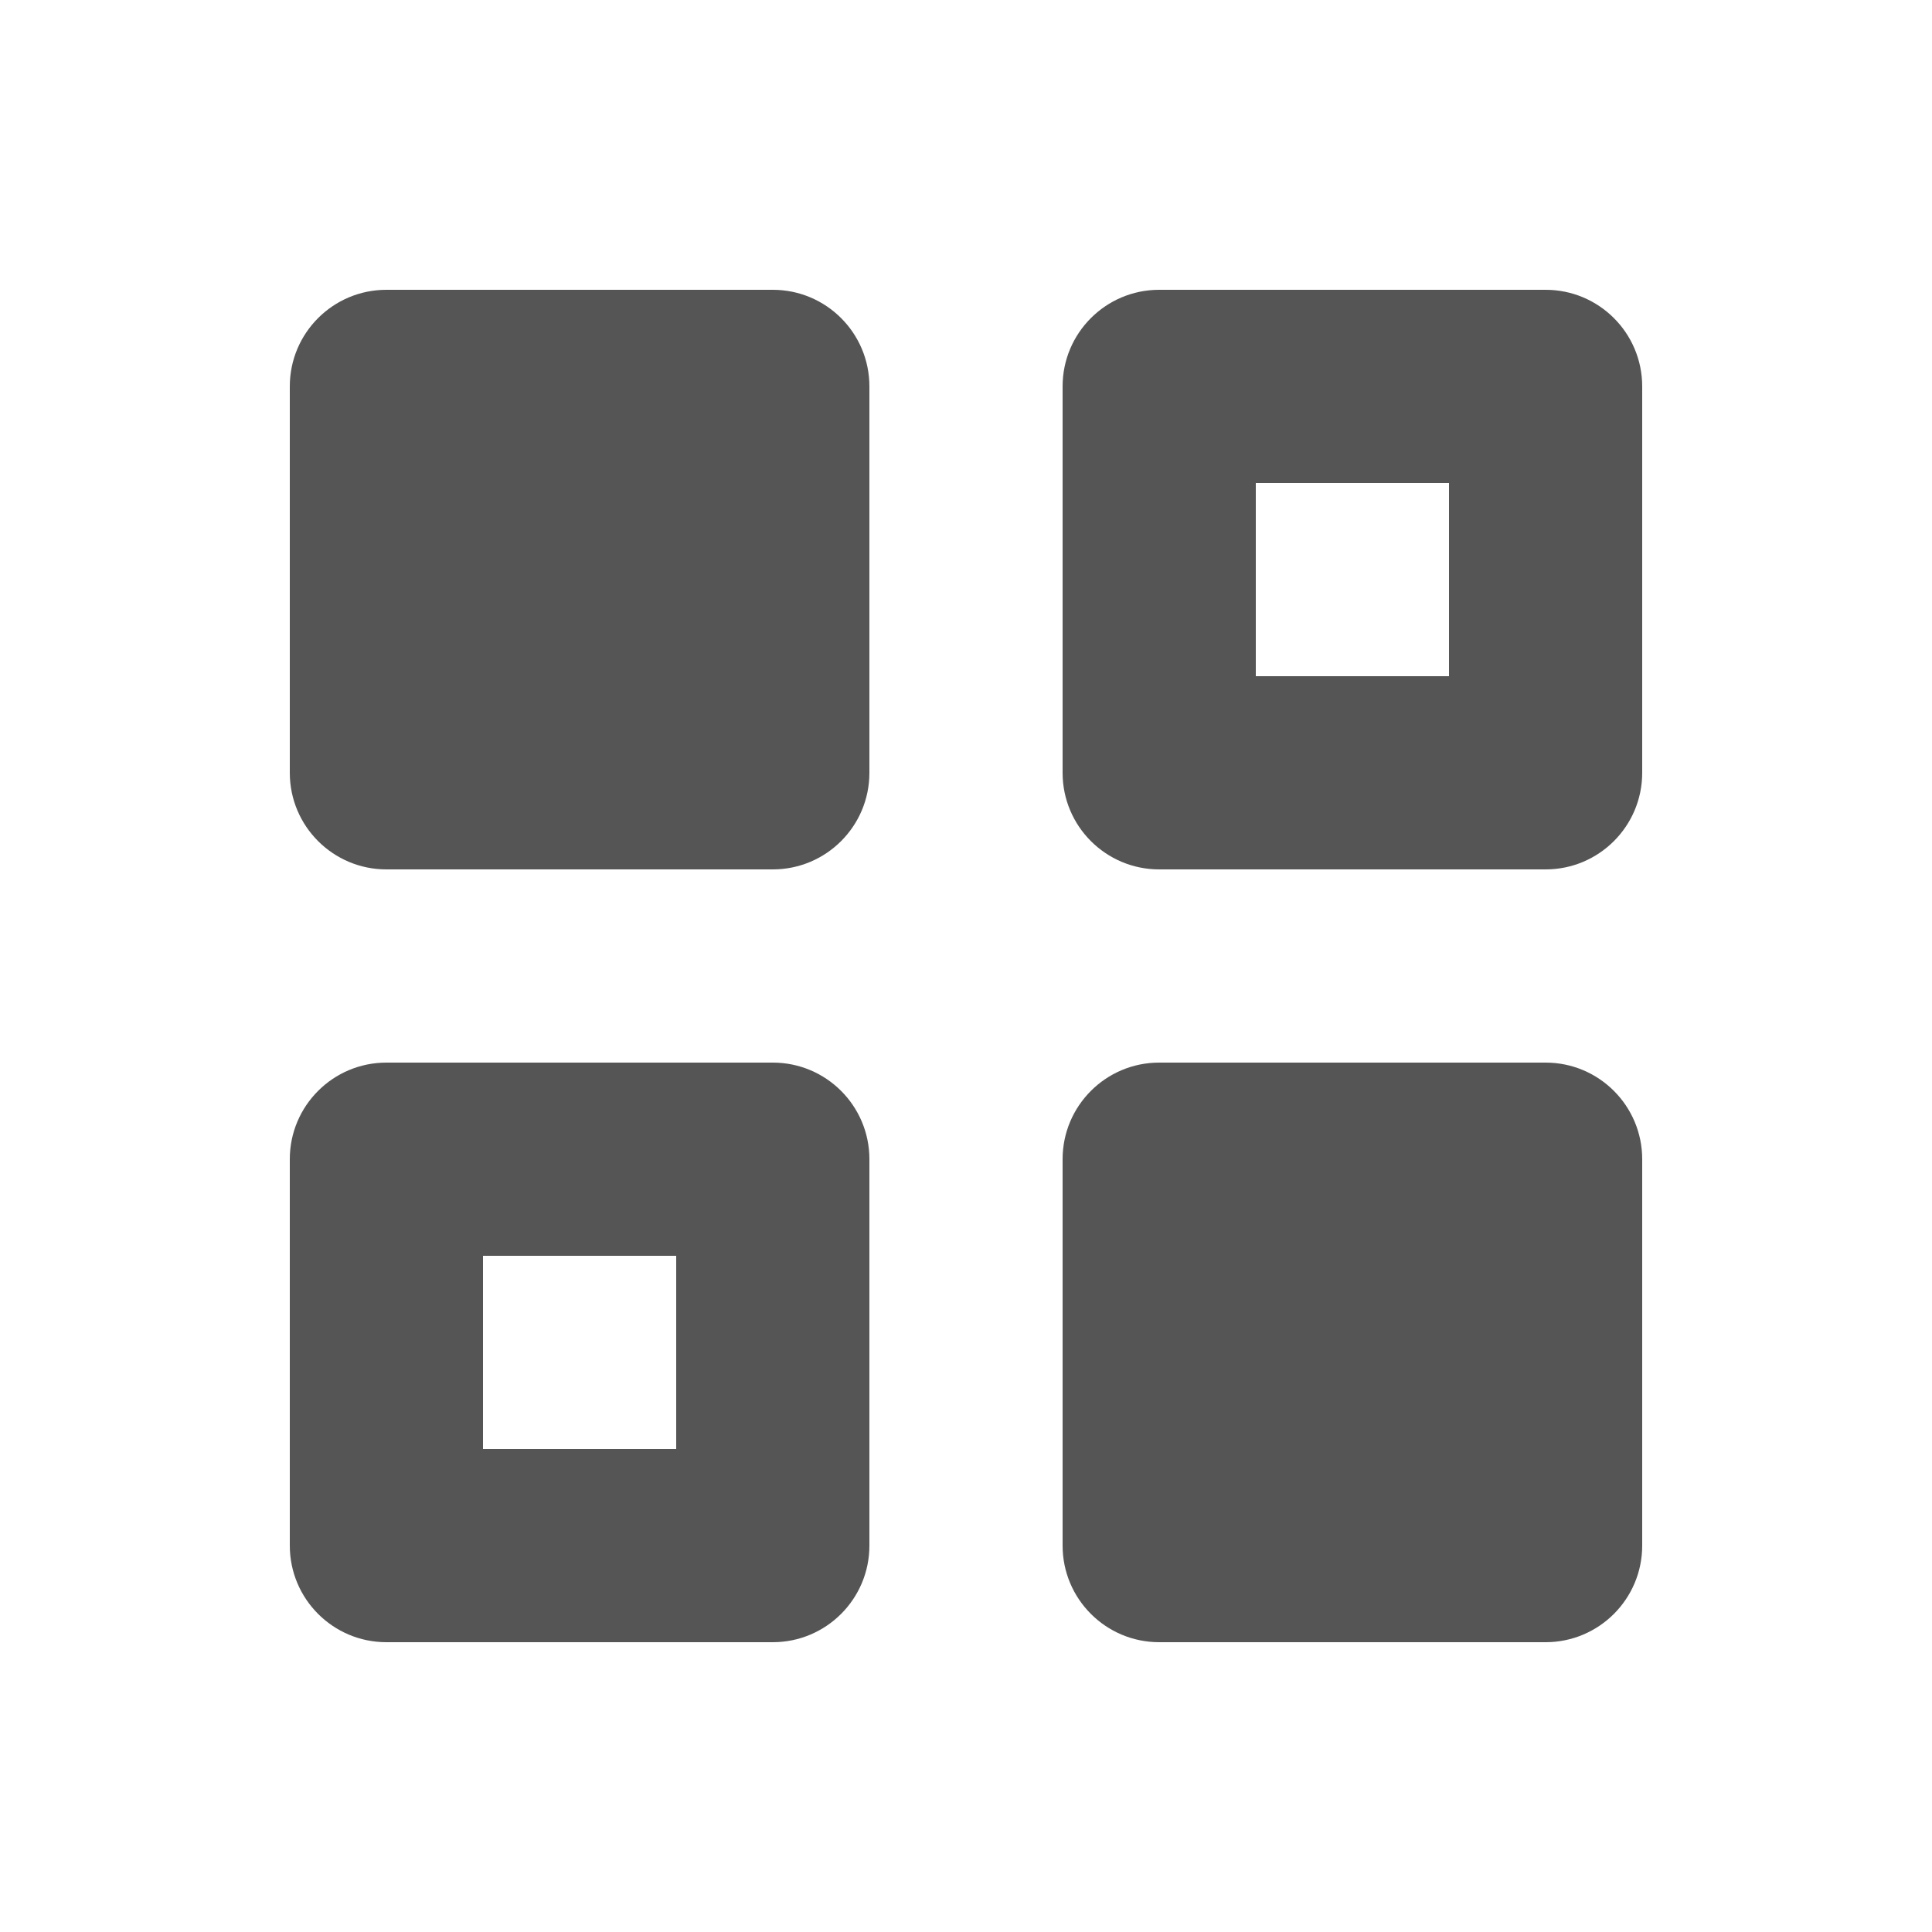 <svg width="60" height="60" viewBox="0 0 60 60" fill="none" xmlns="http://www.w3.org/2000/svg">
<path fill-rule="evenodd" clip-rule="evenodd" d="M9 12C9 10.343 10.343 9 12 9H24C25.657 9 27 10.343 27 12V24C27 25.657 25.657 27 24 27H12C10.343 27 9 25.657 9 24V12ZM9 36C9 34.343 10.343 33 12 33H24C25.657 33 27 34.343 27 36V48C27 49.657 25.657 51 24 51H12C10.343 51 9 49.657 9 48V36ZM36 9C34.343 9 33 10.343 33 12V24C33 25.657 34.343 27 36 27H48C49.657 27 51 25.657 51 24V12C51 10.343 49.657 9 48 9H36ZM33 36C33 34.343 34.343 33 36 33H48C49.657 33 51 34.343 51 36V48C51 49.657 49.657 51 48 51H36C34.343 51 33 49.657 33 48V36ZM15 39H21V45H15V39ZM45 15H39V21H45V15Z" fill="#555555"/>
</svg>
